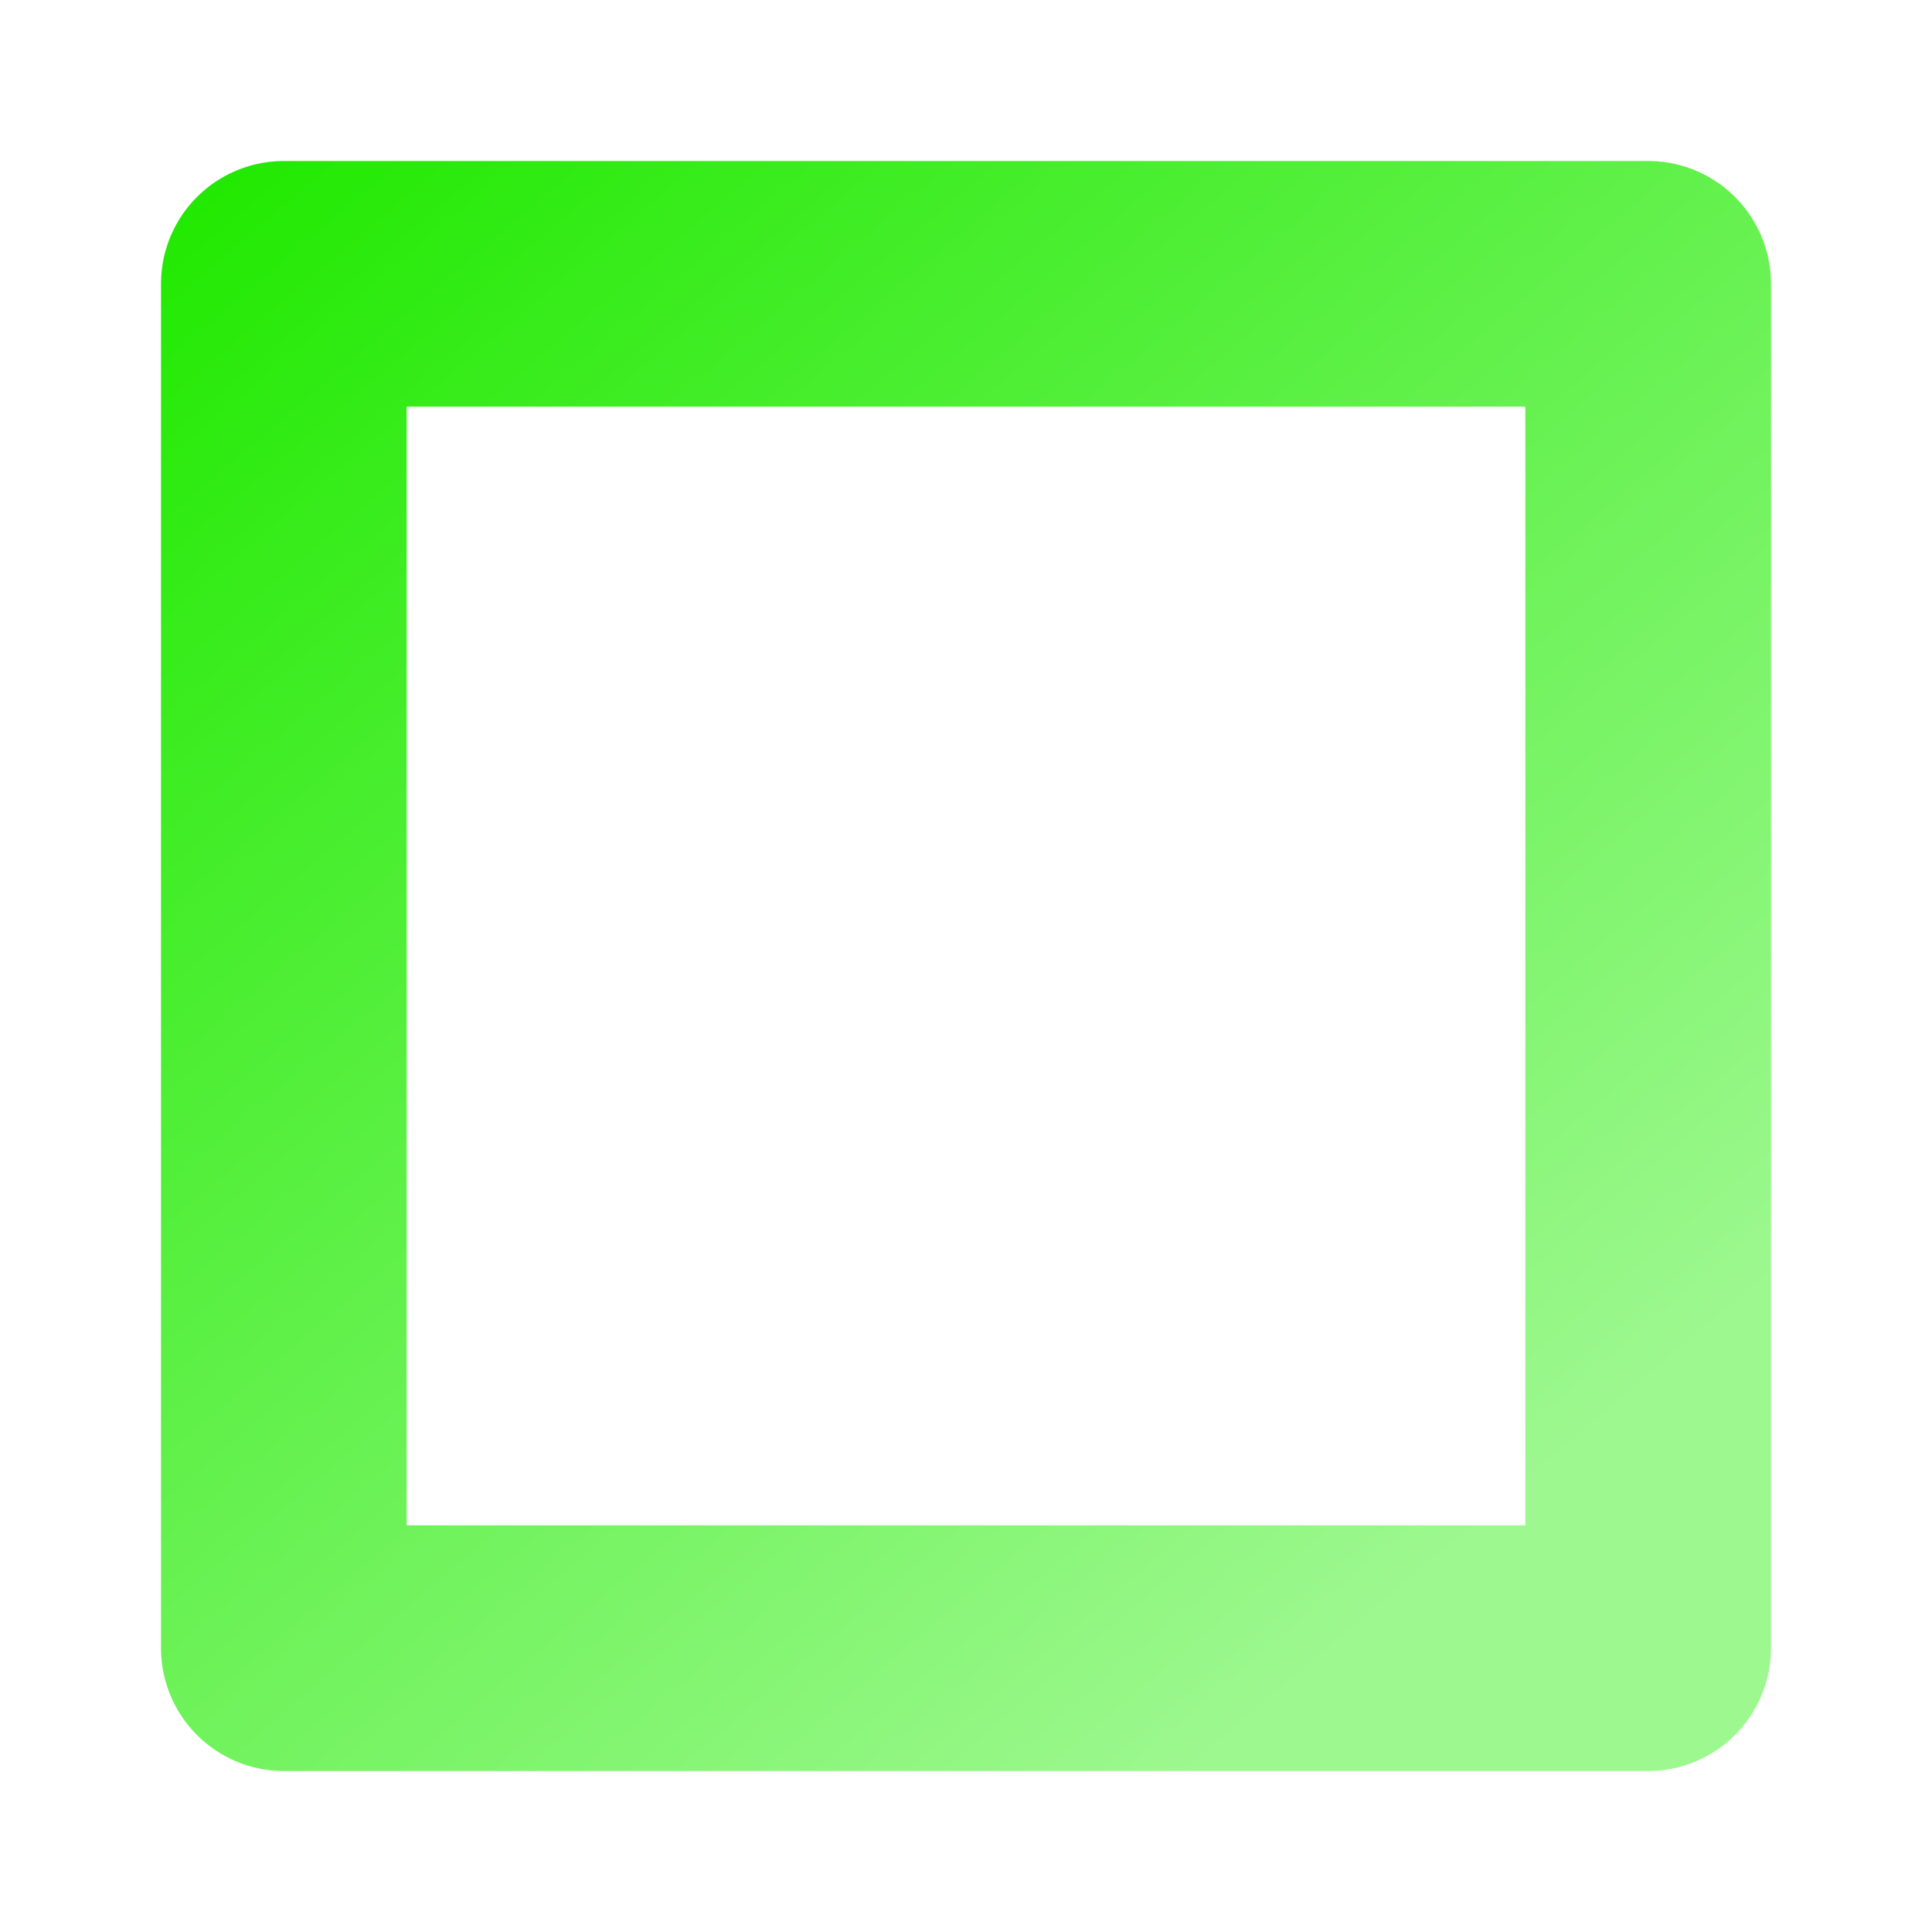 <?xml version="1.0" encoding="UTF-8" standalone="no"?>
<svg
   xmlns:dc="http://purl.org/dc/elements/1.1/"
   xmlns:cc="http://creativecommons.org/ns#"
   xmlns:rdf="http://www.w3.org/1999/02/22-rdf-syntax-ns#"
   xmlns:svg="http://www.w3.org/2000/svg"
   xmlns="http://www.w3.org/2000/svg"
   xmlns:xlink="http://www.w3.org/1999/xlink"
   xmlns:sodipodi="http://sodipodi.sourceforge.net/DTD/sodipodi-0.dtd"
   xmlns:inkscape="http://www.inkscape.org/namespaces/inkscape"
   width="120mm"
   height="120mm"
   viewBox="0 0 120 120"
   version="1.1"
   id="svg3020"
   inkscape:export-filename="C:\Users\finla\OneDrive\Documents\CompSci\Web Design\Twitch Portfolio\dist\img\square.png"
   inkscape:export-xdpi="96.12648"
   inkscape:export-ydpi="96.12648"
   inkscape:version="1.0.1 (3bc2e813f5, 2020-09-07)"
   sodipodi:docname="square.svg">
  <defs
     id="defs3014">
    <marker
       style="overflow:visible"
       id="marker3896"
       refX="0.0"
       refY="0.0"
       orient="auto"
       inkscape:stockid="Arrow1Lstart"
       inkscape:isstock="true">
      <path
         transform="scale(0.8) translate(12.5,0)"
         style="fill-rule:evenodd;stroke:#000000;stroke-width:1.0pt"
         d="M 0.0,0.0 L 5.0,-5.0 L -12.5,0.0 L 5.0,5.0 L 0.0,0.0 z "
         id="path3894" />
    </marker>
    <marker
       style="overflow:visible"
       id="Arrow1Lstart"
       refX="0.0"
       refY="0.0"
       orient="auto"
       inkscape:stockid="Arrow1Lstart"
       inkscape:isstock="true">
      <path
         transform="scale(0.8) translate(12.5,0)"
         style="fill-rule:evenodd;stroke:#000000;stroke-width:1.0pt"
         d="M 0.0,0.0 L 5.0,-5.0 L -12.5,0.0 L 5.0,5.0 L 0.0,0.0 z "
         id="path3624" />
    </marker>
    <linearGradient
       inkscape:collect="always"
       id="linearGradient3615">
      <stop
         style="stop-color:#20e900;stop-opacity:1"
         offset="0"
         id="stop3619" />
      <stop
         style="stop-color:#9df88f;stop-opacity:1"
         offset="1"
         id="stop3621" />
    </linearGradient>
    <linearGradient
       inkscape:collect="always"
       xlink:href="#linearGradient3615"
       id="linearGradient3617"
       x1="13.024"
       y1="15.399"
       x2="83.542"
       y2="98.176"
       gradientUnits="userSpaceOnUse"
       gradientTransform="matrix(1.066,0,0,1.066,-3.983,-3.983)" />
  </defs>
  <sodipodi:namedview
     id="base"
     pagecolor="#ffffff"
     bordercolor="#666666"
     borderopacity="1.0"
     inkscape:pageopacity="0.0"
     inkscape:pageshadow="2"
     inkscape:zoom="0.7"
     inkscape:cx="46.47959"
     inkscape:cy="248.57741"
     inkscape:document-units="mm"
     inkscape:current-layer="layer1"
     inkscape:document-rotation="0"
     showgrid="false"
     inkscape:window-width="1366"
     inkscape:window-height="705"
     inkscape:window-x="-8"
     inkscape:window-y="-8"
     inkscape:window-maximized="1" />
  <g
     inkscape:label="Layer 1"
     inkscape:groupmode="layer"
     id="layer1">
    <rect
       style="fill:none;fill-opacity:1;stroke:url(#linearGradient3617);stroke-width:15.259;stroke-linejoin:round;stroke-miterlimit:4;stroke-dasharray:none;stroke-opacity:1"
       id="rect3022"
       width="84.741"
       height="84.741"
       x="17.629"
       y="17.629"
       inkscape:export-xdpi="96.300003"
       inkscape:export-ydpi="96.300003"
       inkscape:export-filename="C:\Users\finla\OneDrive\Documents\CompSci\Web Design\Twitch Portfolio\dist\img\square.png" />
  </g>
</svg>
